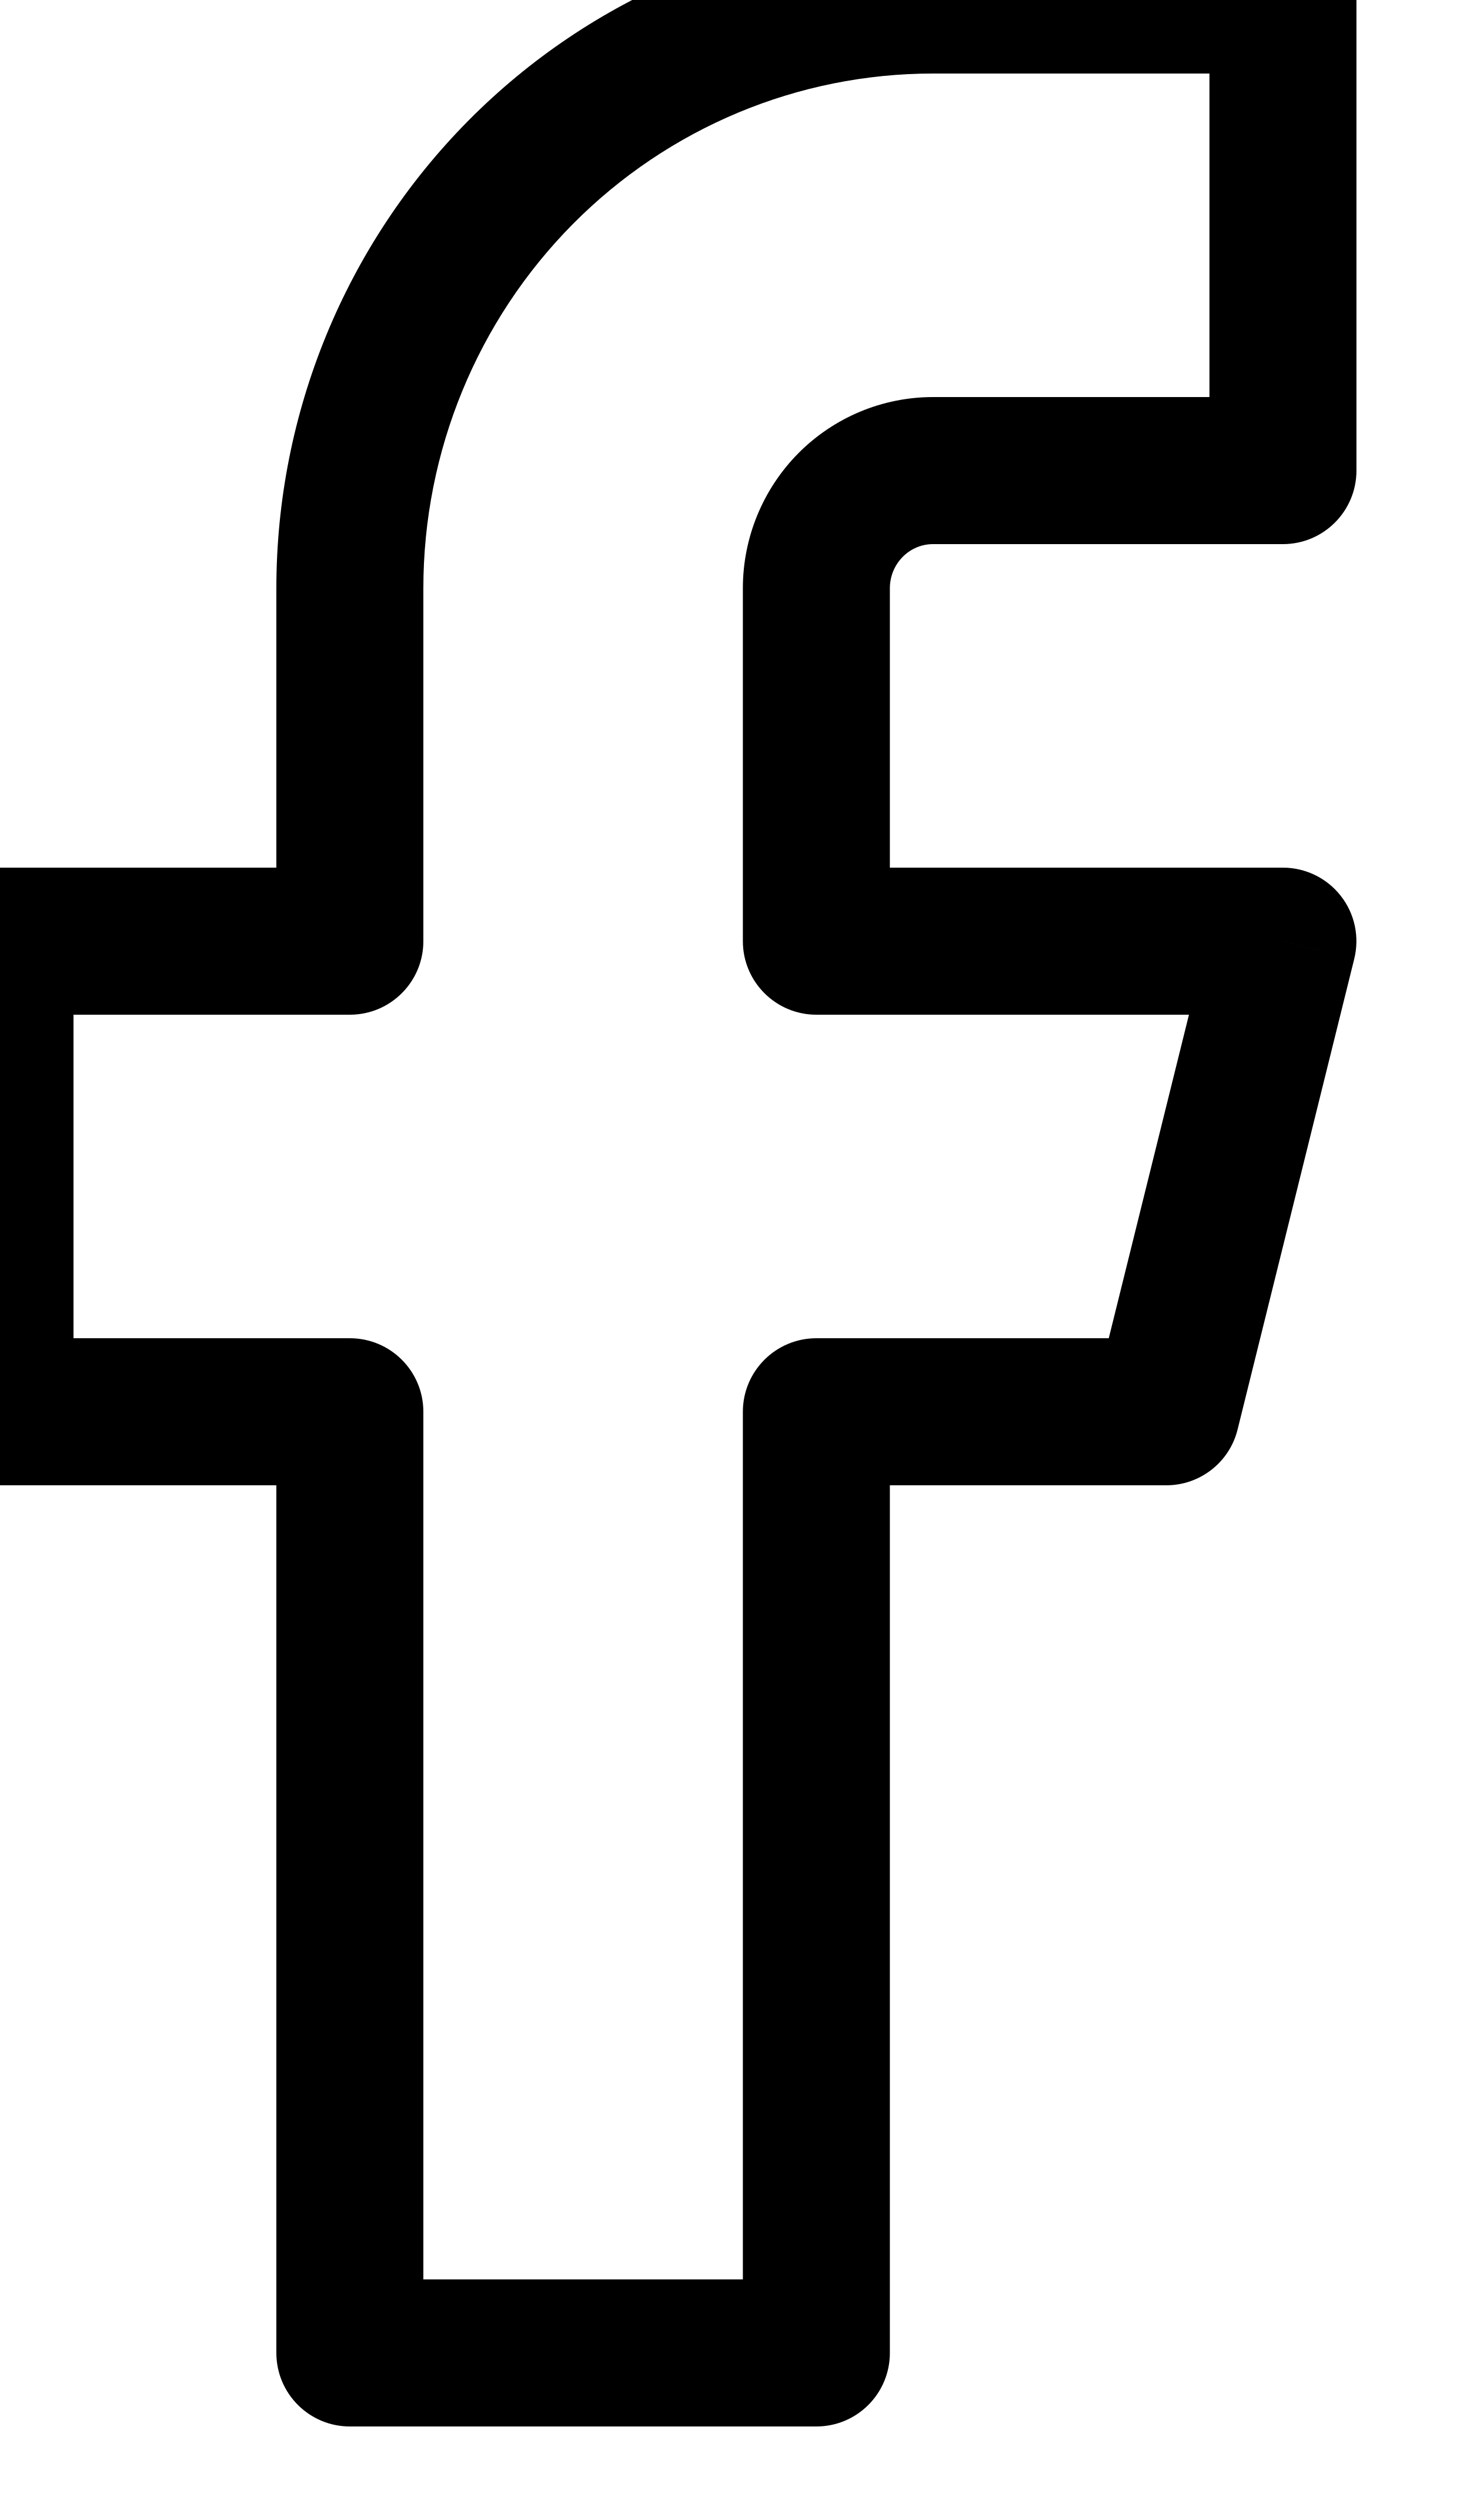 <svg width="20" height="34" viewBox="0 0 20 34" fill="none" xmlns="http://www.w3.org/2000/svg" xmlns:xlink="http://www.w3.org/1999/xlink">
<path d="M17.455,0L18.455,0C18.455,-0.552 18.007,-1 17.455,-1L17.455,0ZM12.694,0L12.694,-1L12.694,0ZM4.76,8L3.76,8L4.76,8ZM4.76,12.8L4.76,13.8C5.313,13.8 5.76,13.352 5.76,12.8L4.76,12.8ZM0,12.8L0,11.8C-0.552,11.8 -1,12.248 -1,12.8L0,12.8ZM0,19.2L-1,19.2C-1,19.752 -0.552,20.2 0,20.2L0,19.2ZM4.76,19.2L5.76,19.2C5.76,18.648 5.313,18.2 4.76,18.2L4.76,19.2ZM4.76,32L3.76,32C3.76,32.552 4.208,33 4.76,33L4.76,32ZM11.107,32L11.107,33C11.66,33 12.107,32.552 12.107,32L11.107,32ZM11.107,19.2L11.107,18.2C10.555,18.2 10.107,18.648 10.107,19.2L11.107,19.2ZM15.868,19.2L15.868,20.2C16.327,20.2 16.728,19.887 16.838,19.441L15.868,19.2ZM17.455,12.8L18.425,13.041C18.499,12.742 18.432,12.426 18.242,12.184C18.053,11.942 17.762,11.8 17.455,11.8L17.455,12.8ZM11.107,12.8L10.107,12.8C10.107,13.352 10.555,13.8 11.107,13.8L11.107,12.8ZM12.694,6.4L12.694,7.4L12.694,6.4ZM17.455,6.4L17.455,7.4C18.007,7.4 18.455,6.952 18.455,6.4L17.455,6.4ZM17.455,-1L12.694,-1L12.694,1L17.455,1L17.455,-1ZM12.694,-1C10.322,-1 8.049,-0.05 6.374,1.639L7.794,3.047C9.095,1.735 10.858,1 12.694,1L12.694,-1ZM6.374,1.639C4.7,3.327 3.76,5.616 3.76,8L5.76,8C5.76,6.141 6.493,4.359 7.794,3.047L6.374,1.639ZM3.76,8L3.76,12.8L5.76,12.8L5.76,8L3.76,8ZM4.76,11.8L0,11.8L0,13.8L4.76,13.8L4.76,11.8ZM-1,12.8L-1,19.2L1,19.2L1,12.8L-1,12.8ZM0,20.2L4.76,20.2L4.76,18.2L0,18.2L0,20.2ZM3.76,19.2L3.76,32L5.76,32L5.76,19.2L3.76,19.2ZM4.76,33L11.107,33L11.107,31L4.76,31L4.76,33ZM12.107,32L12.107,19.2L10.107,19.2L10.107,32L12.107,32ZM11.107,20.2L15.868,20.2L15.868,18.2L11.107,18.2L11.107,20.2ZM16.838,19.441L18.425,13.041L16.484,12.559L14.897,18.959L16.838,19.441ZM17.455,11.8L11.107,11.8L11.107,13.8L17.455,13.8L17.455,11.8ZM12.107,12.8L12.107,8L10.107,8L10.107,12.8L12.107,12.8ZM12.107,8C12.107,7.838 12.171,7.685 12.282,7.573L10.862,6.164C10.378,6.653 10.107,7.313 10.107,8L12.107,8ZM12.282,7.573C12.393,7.461 12.541,7.4 12.694,7.4L12.694,5.4C12.005,5.4 11.347,5.676 10.862,6.164L12.282,7.573ZM12.694,7.4L17.455,7.4L17.455,5.4L12.694,5.4L12.694,7.4ZM18.455,6.4L18.455,0L16.455,0L16.455,6.4L18.455,6.4Z" fill="#000000"/>
</svg>
